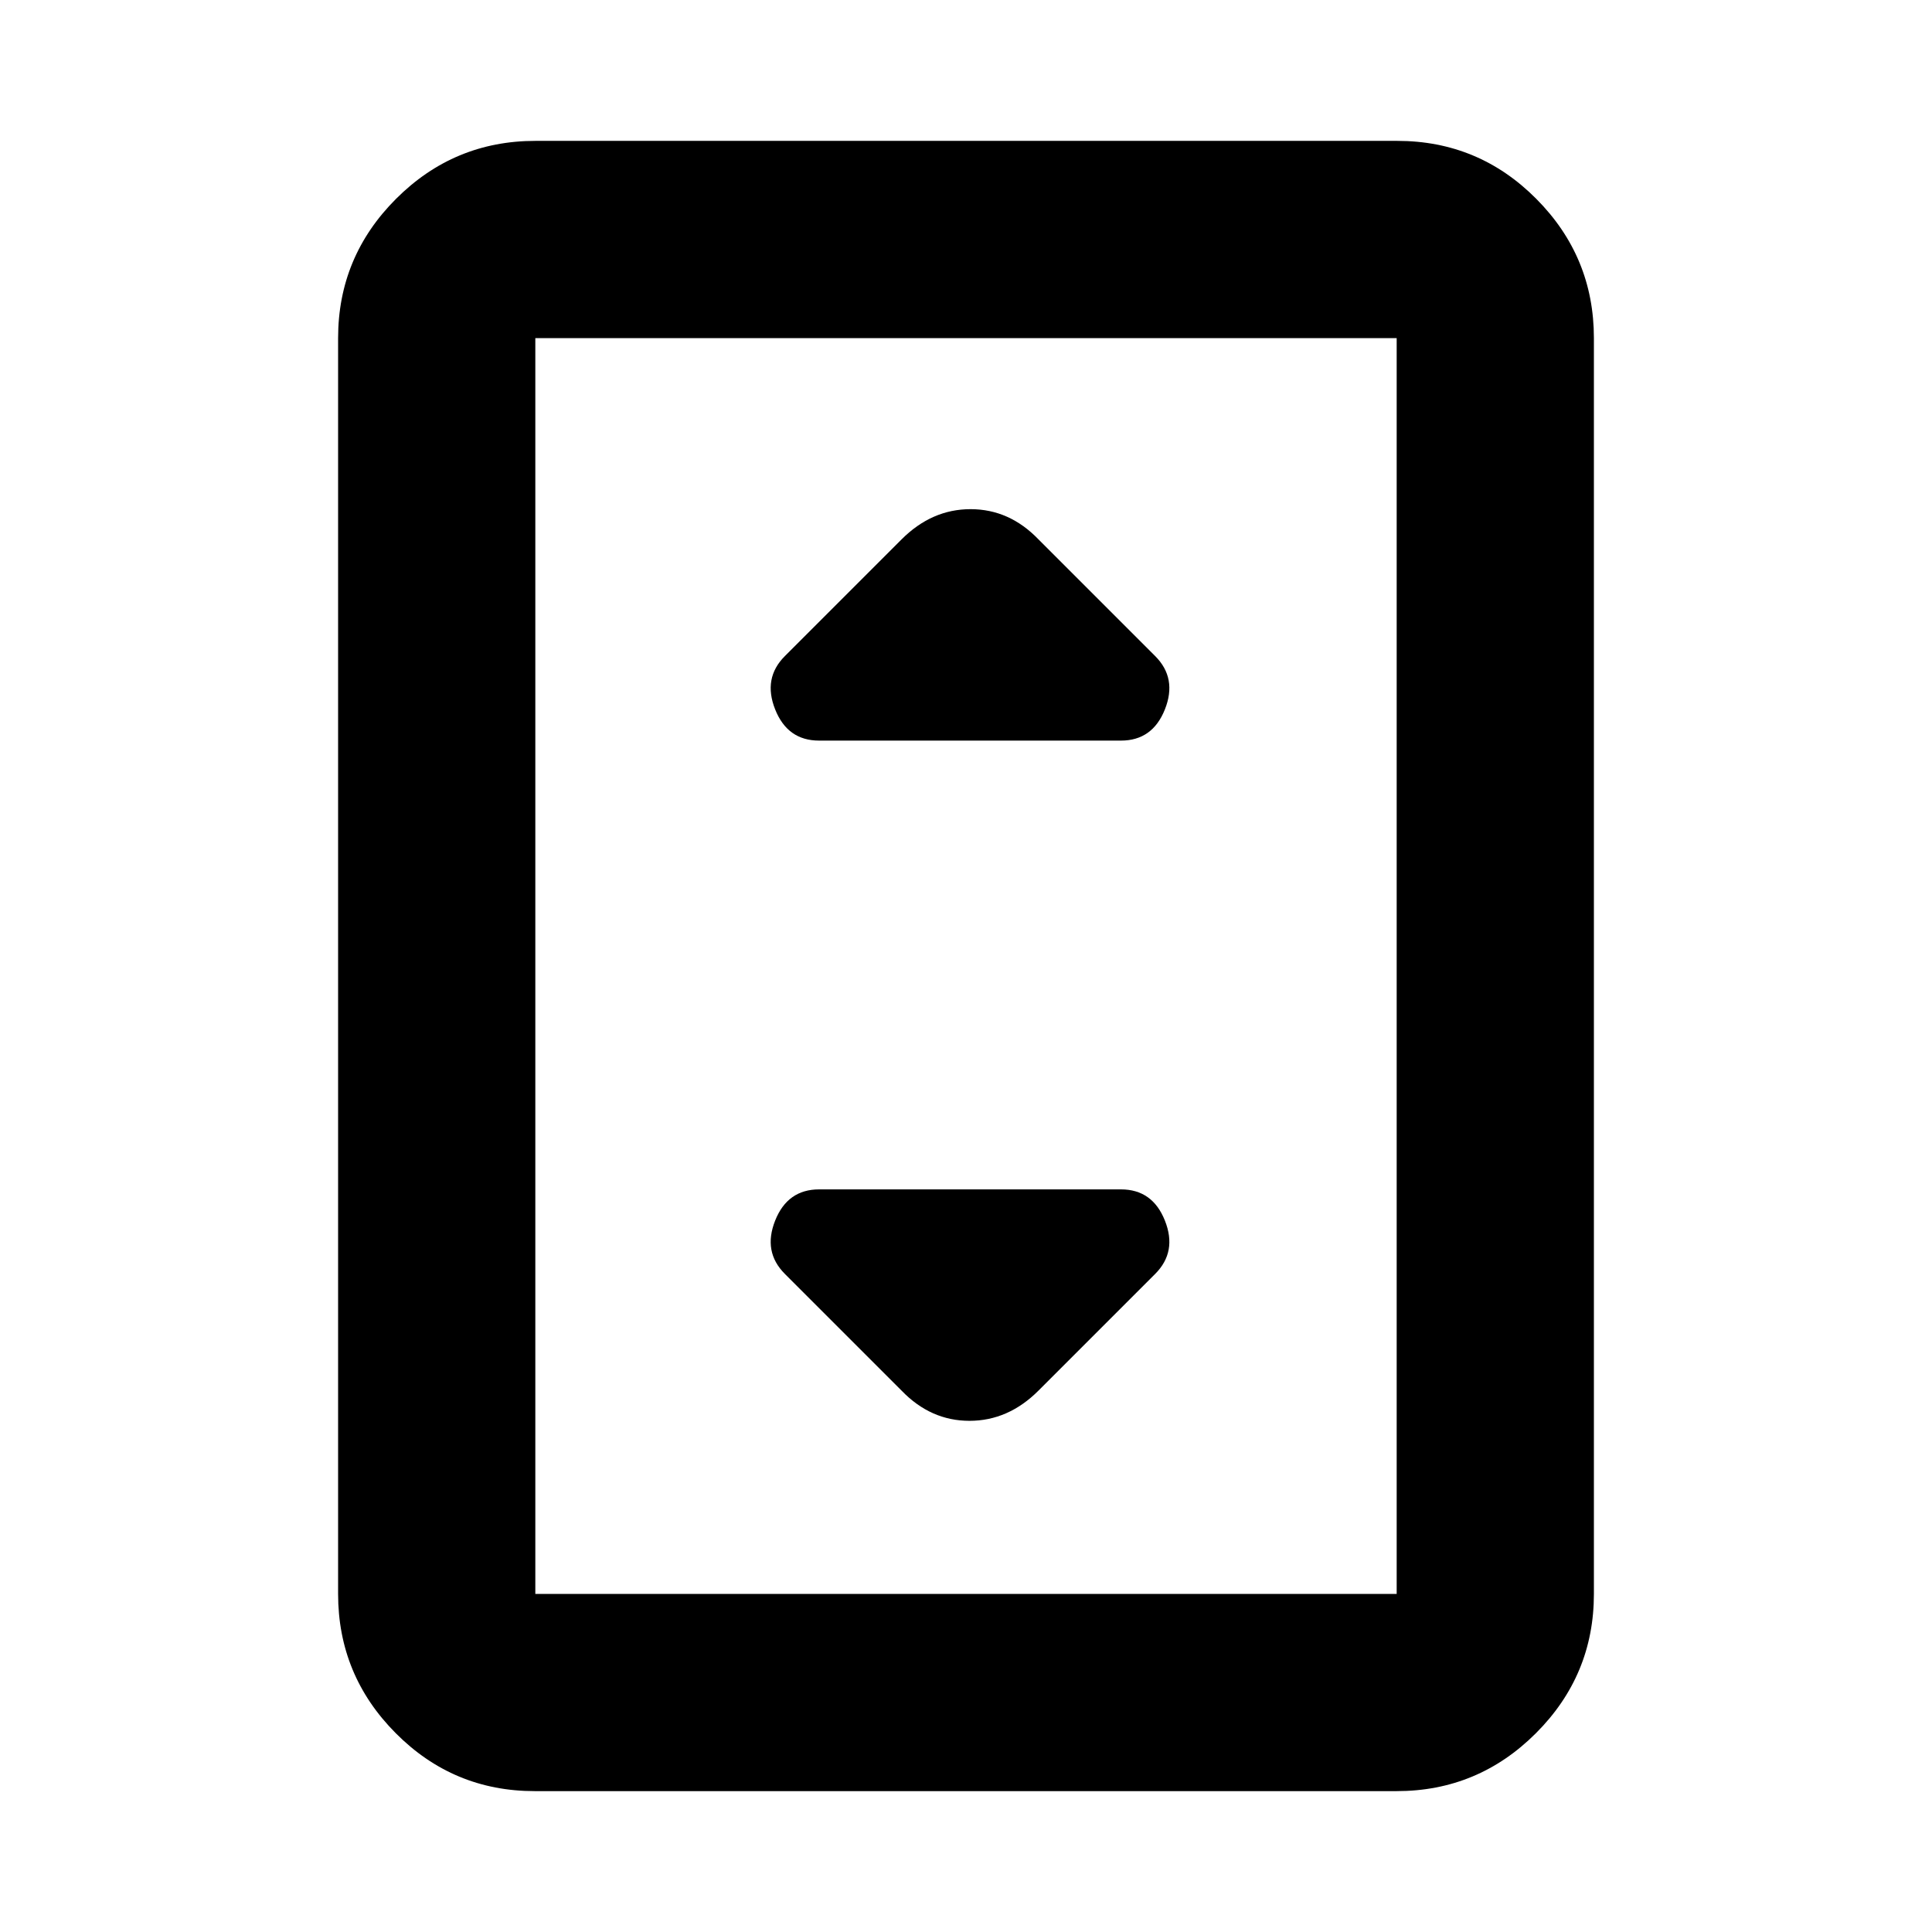 <svg xmlns="http://www.w3.org/2000/svg" height="20" viewBox="0 -960 960 960" width="20"><path d="M265.72-70q-40.45 0-69.08-28.79Q168-127.58 168-168v-624q0-40.42 28.8-69.21Q225.6-890 266.04-890h428.24q40.44 0 69.08 28.79T792-792v624q0 40.42-28.8 69.21Q734.4-70 693.96-70H265.72ZM694-168v-624H266v624h428Zm0-624H266h428ZM407-592h150q15.67 0 21.83-15.5Q585-623 574-634l-58-58q-14.45-15-33.73-15Q463-707 448-692l-58 58q-11 11-4.83 26.5Q391.33-592 407-592Zm109 323 58-58q11-11 4.83-26.5Q572.67-369 557-369H407q-15.67 0-21.83 15.5Q379-338 390-327l58 58q14.45 15 33.73 15Q501-254 516-269Z"/></svg>